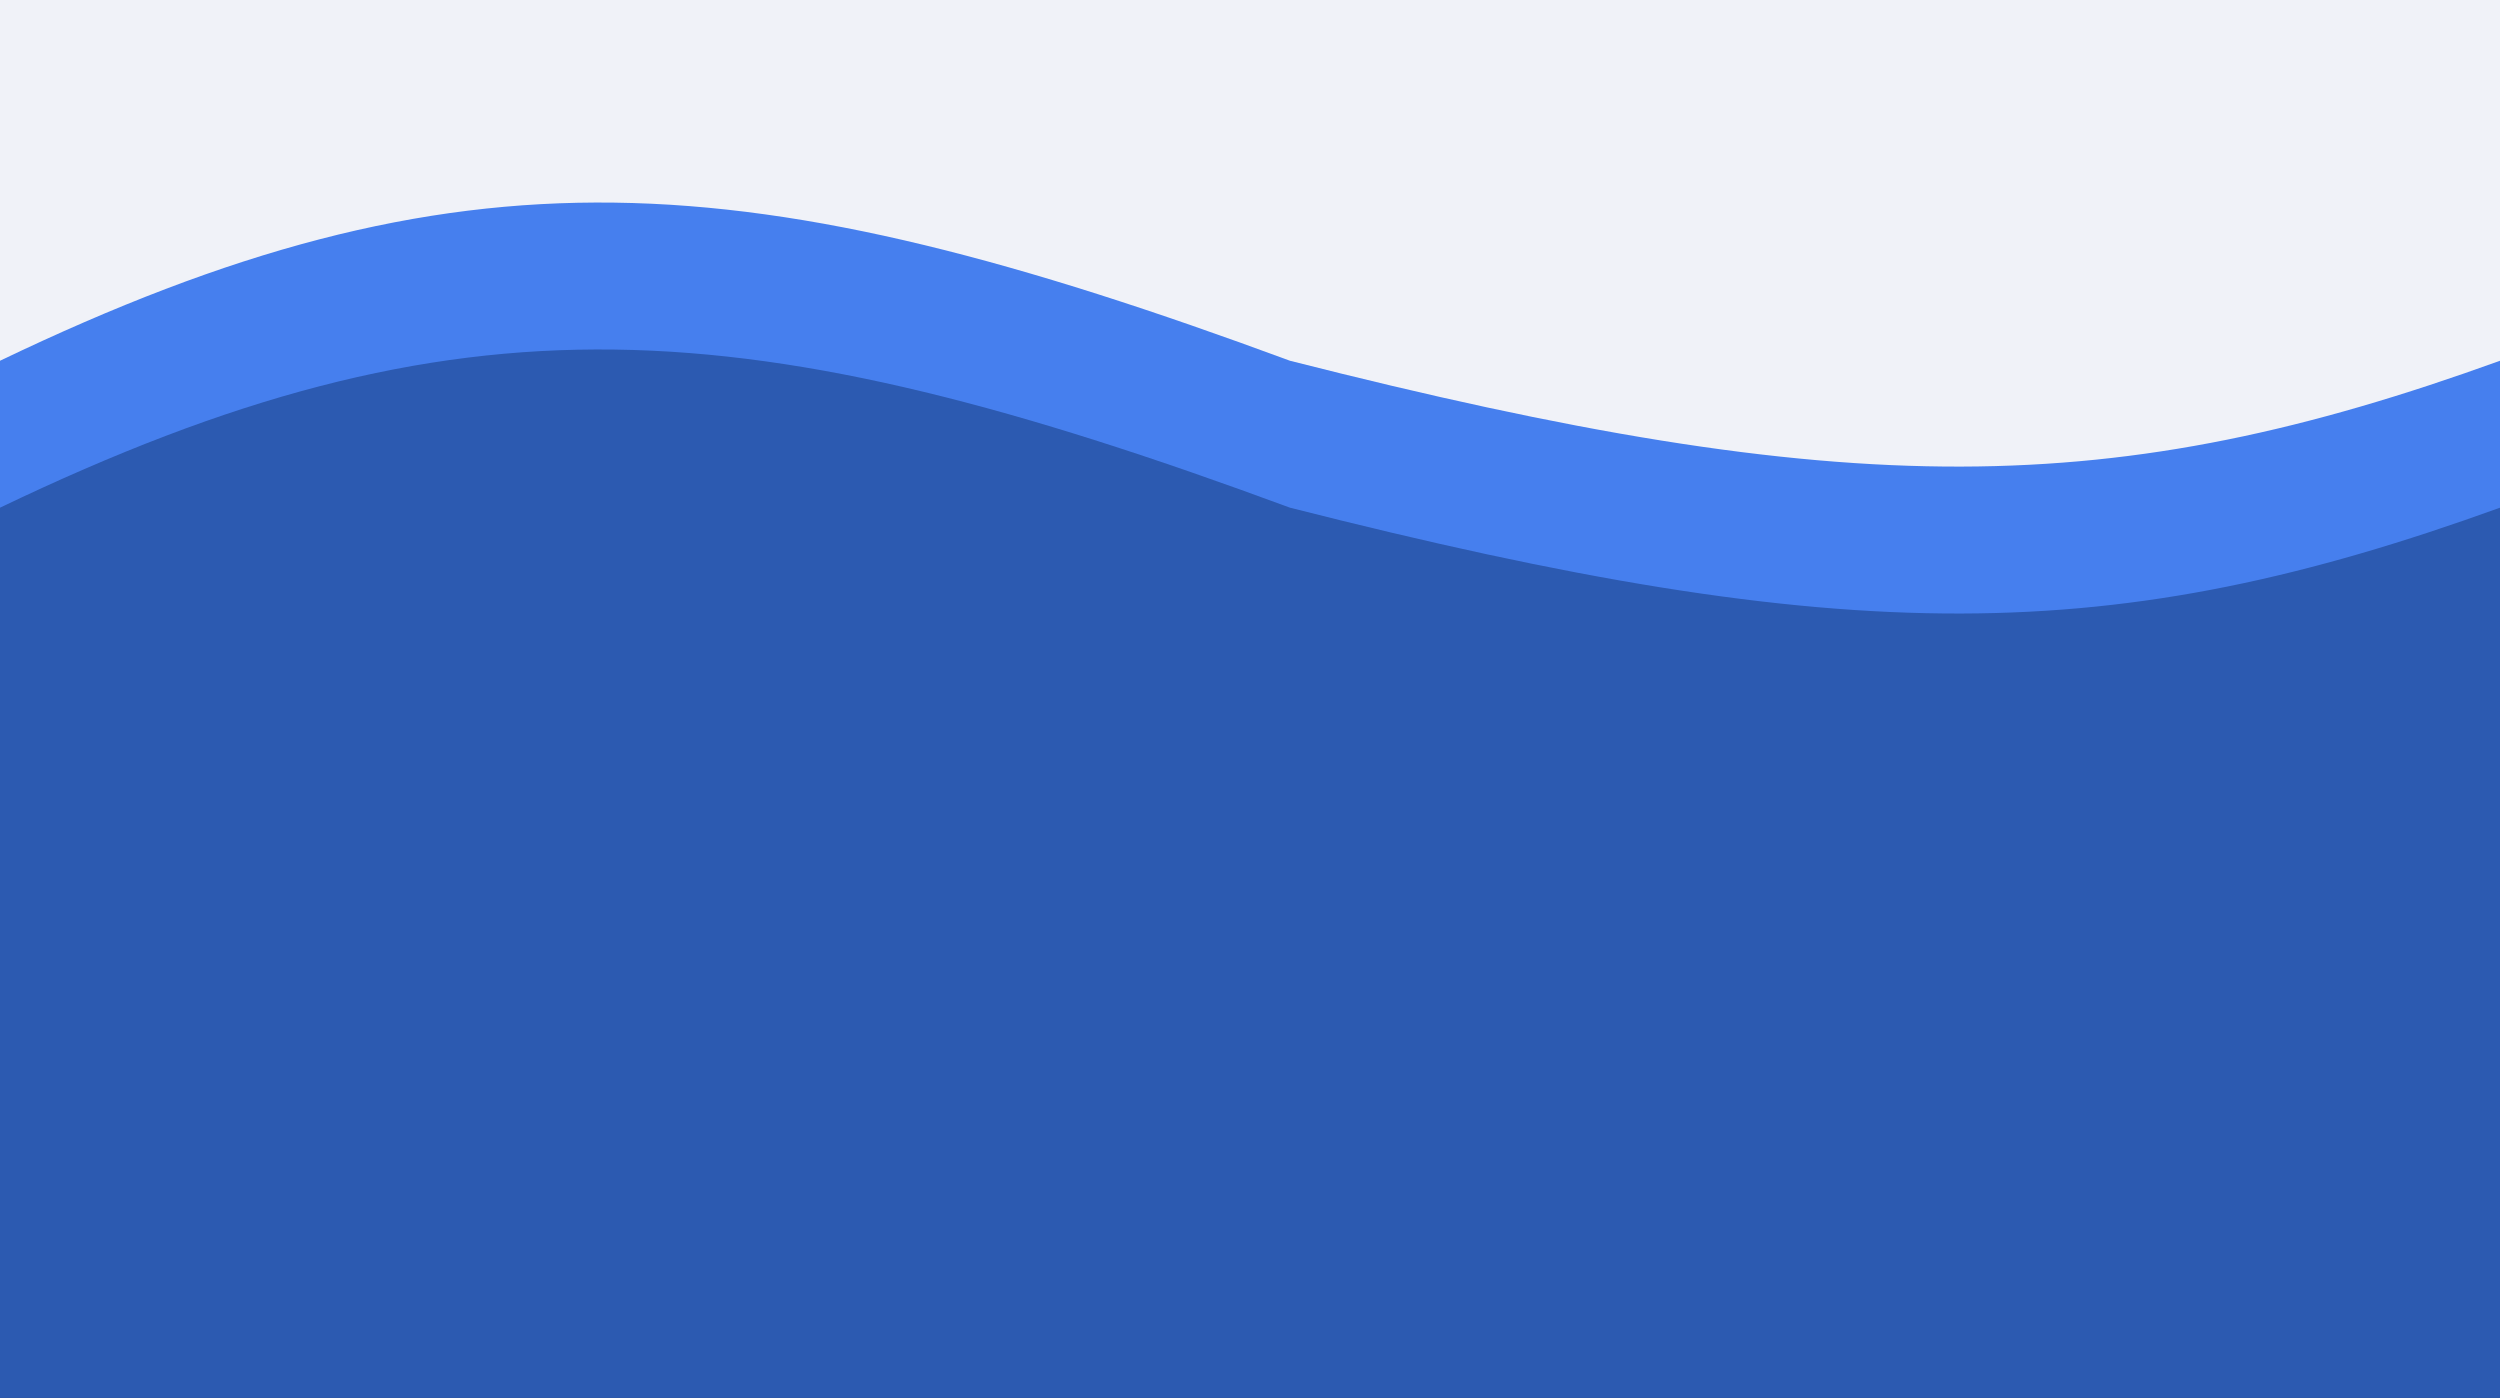 <svg width="1259" height="704" viewBox="0 0 1259 704" fill="none" xmlns="http://www.w3.org/2000/svg">
<rect x="0" y="0" width="1259" height="704" fill="#333333" stroke="none"/>
<path d="M1259 0H0V447H1259V0Z" fill="#F0F2F8"/>
<path d="M649.64 181.676C376.469 80.751 232.201 70.261 0 181.676V630.005H1259V181.676C1064.71 251.932 932.291 253.56 649.64 181.676Z" fill="#467FEE"/>
<path d="M649.64 255.671C376.469 154.746 232.201 144.255 0 255.671V704H1259V255.671C1064.71 325.927 932.291 327.555 649.64 255.671Z" fill="#2C5AB1"/>
</svg>
